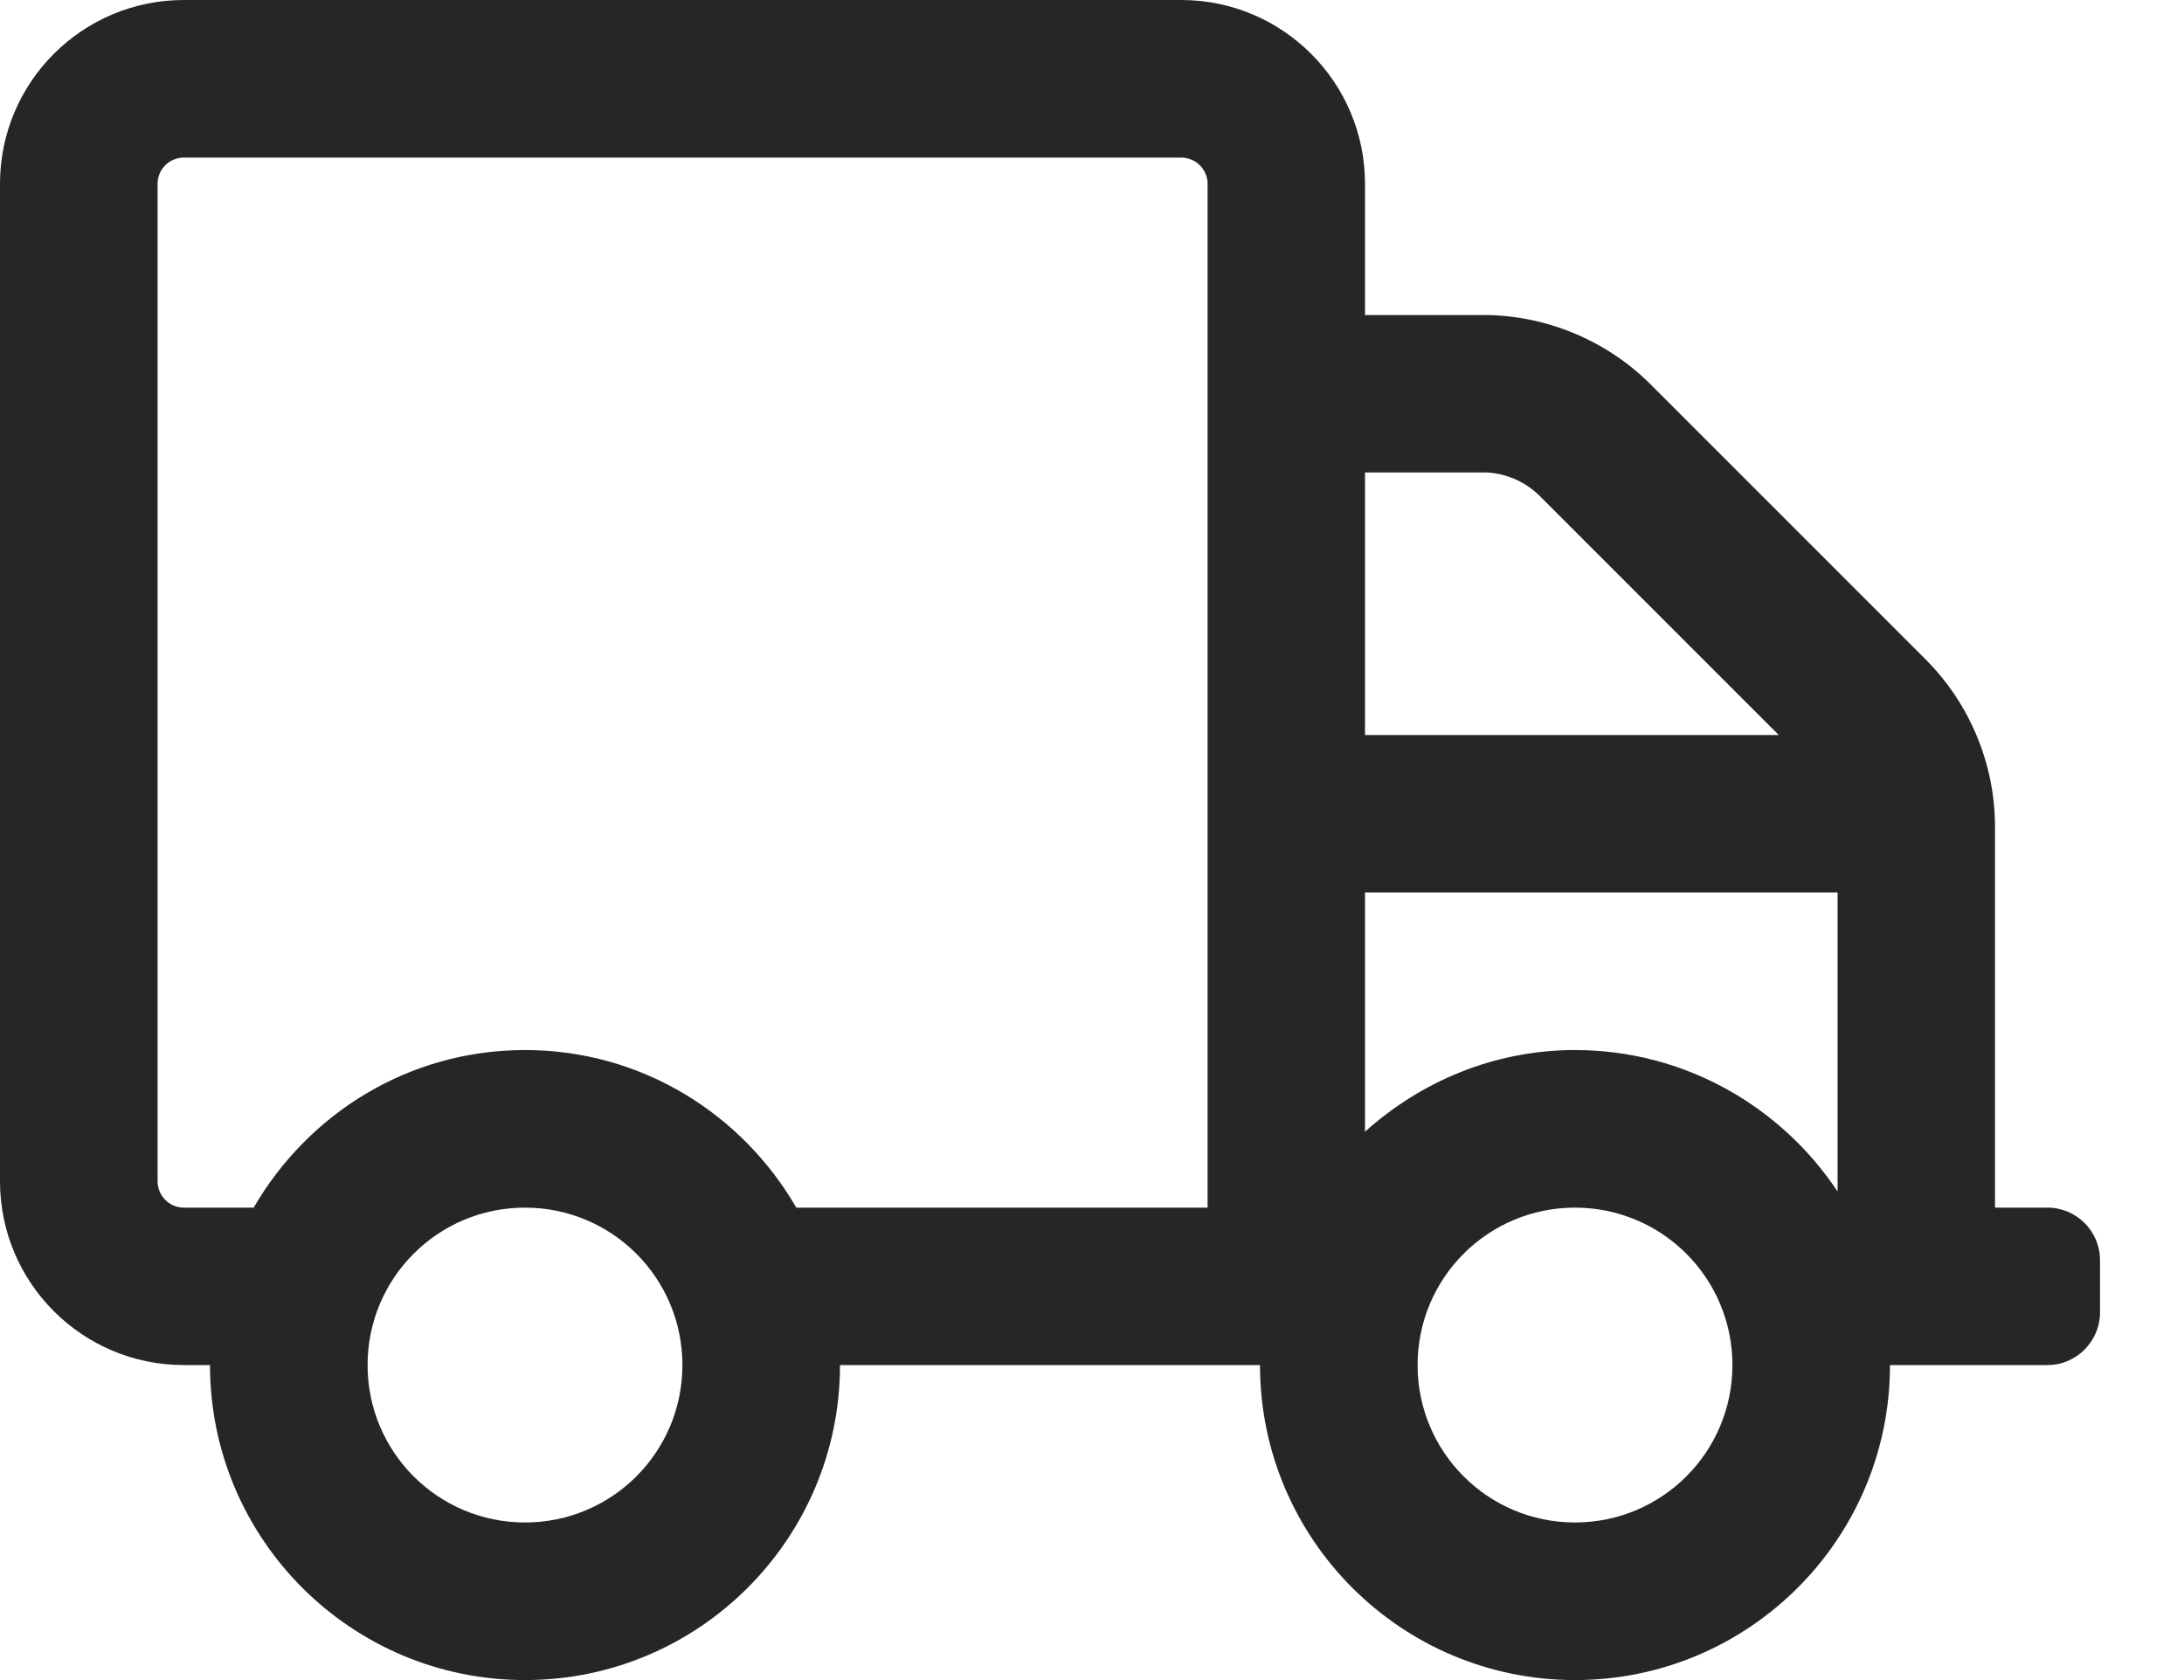 <svg width="13" height="10" viewBox="0 0 13 10" fill="none" xmlns="http://www.w3.org/2000/svg">
<path d="M12.188 7.188H11.875V4.92C11.875 4.549 11.725 4.188 11.463 3.926L9.824 2.287C9.562 2.025 9.199 1.875 8.83 1.875H8.125V1.094C8.125 0.49 7.635 0 7.031 0H1.094C0.49 0 0 0.49 0 1.094V7.031C0 7.635 0.49 8.125 1.094 8.125H1.25C1.25 9.16 2.09 10 3.125 10C4.16 10 5 9.16 5 8.125H7.5C7.5 9.16 8.34 10 9.375 10C10.41 10 11.25 9.16 11.25 8.125H12.188C12.359 8.125 12.5 7.984 12.5 7.812V7.5C12.5 7.328 12.359 7.188 12.188 7.188ZM3.125 9.062C2.607 9.062 2.188 8.643 2.188 8.125C2.188 7.607 2.607 7.188 3.125 7.188C3.643 7.188 4.062 7.607 4.062 8.125C4.062 8.643 3.643 9.062 3.125 9.062ZM7.188 7.188H4.74C4.416 6.629 3.818 6.25 3.125 6.25C2.432 6.25 1.834 6.629 1.51 7.188H1.094C1.008 7.188 0.938 7.117 0.938 7.031V1.094C0.938 1.008 1.008 0.938 1.094 0.938H7.031C7.117 0.938 7.188 1.008 7.188 1.094V7.188ZM8.125 2.812H8.83C8.953 2.812 9.074 2.863 9.162 2.949L10.588 4.375H8.125V2.812ZM9.375 9.062C8.857 9.062 8.438 8.643 8.438 8.125C8.438 7.607 8.857 7.188 9.375 7.188C9.893 7.188 10.312 7.607 10.312 8.125C10.312 8.643 9.893 9.062 9.375 9.062ZM10.938 7.092C10.602 6.586 10.027 6.25 9.375 6.25C8.893 6.25 8.457 6.438 8.125 6.736V5.312H10.938V7.092Z" fill="#262626"/>
</svg>
